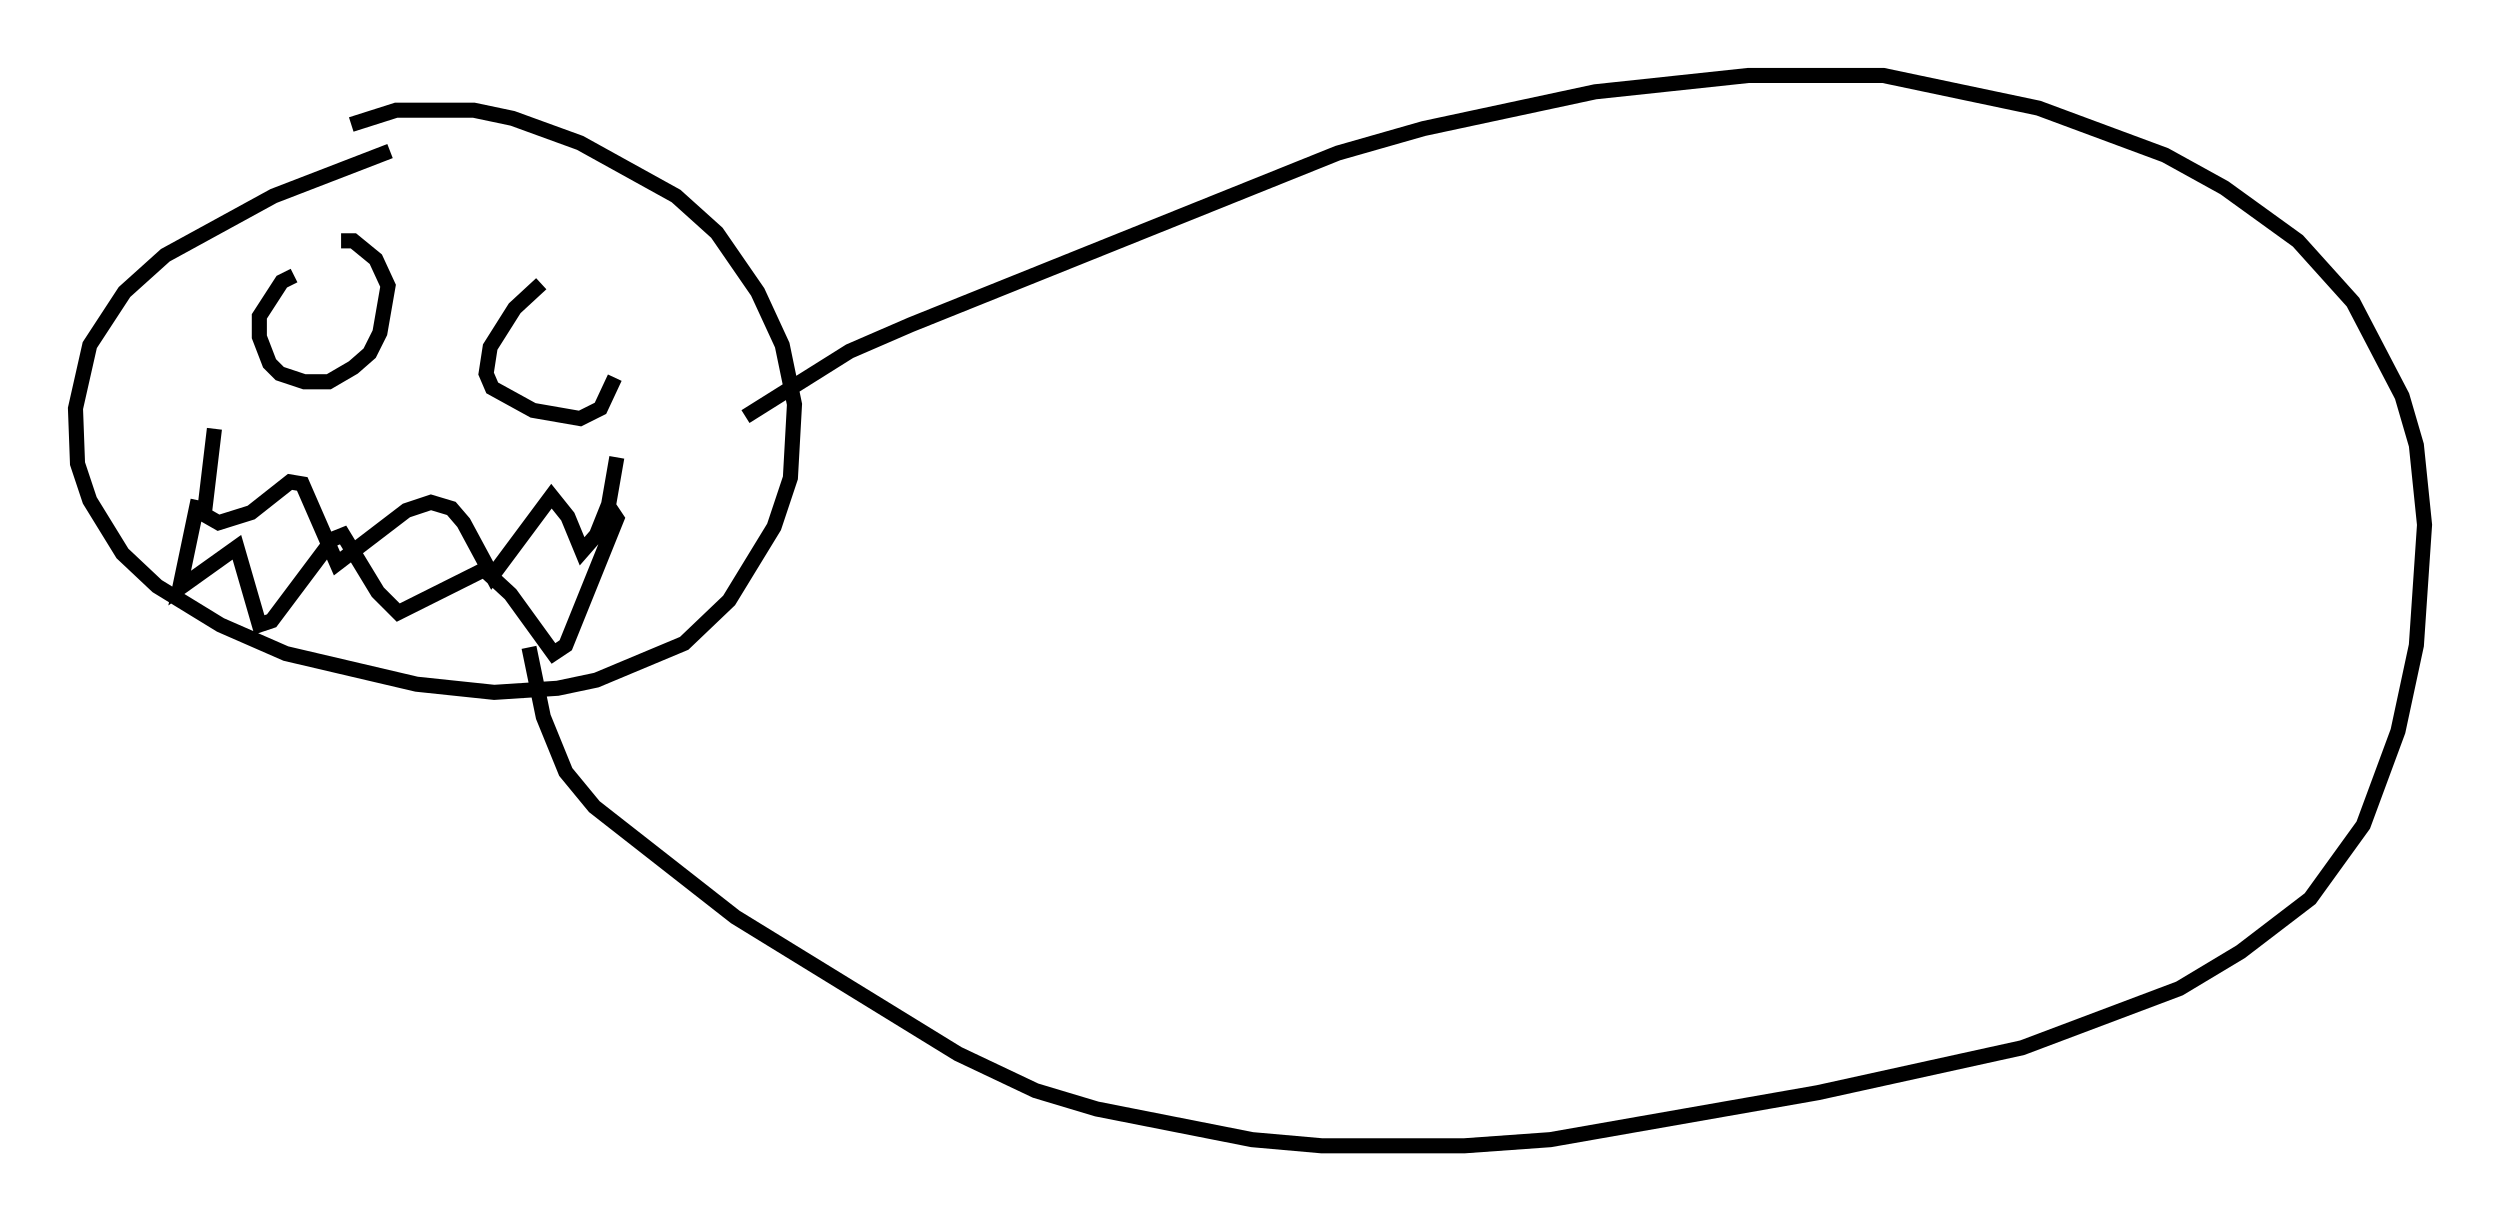 <?xml version="1.0" encoding="utf-8" ?>
<svg baseProfile="full" height="80.906" version="1.1" width="165.614" xmlns="http://www.w3.org/2000/svg" xmlns:ev="http://www.w3.org/2001/xml-events" xmlns:xlink="http://www.w3.org/1999/xlink"><defs /><rect fill="white" height="80.906" width="165.614" x="0" y="0" /><path d="M29.492, 9.33 m-3.654, 0.677 l-7.713, 2.977 -7.172, 3.924 l-2.706, 2.436 -2.3, 3.518 l-0.947, 4.195 0.135, 3.654 l0.812, 2.436 2.165, 3.518 l2.3, 2.165 4.195, 2.571 l4.33, 1.894 8.66, 2.03 l5.142, 0.541 4.195, -0.271 l2.571, -0.541 5.819, -2.436 l2.977, -2.842 2.977, -4.871 l1.083, -3.248 0.271, -4.871 l-0.812, -3.924 -1.624, -3.518 l-2.706, -3.924 -2.706, -2.436 l-6.36, -3.518 -4.465, -1.624 l-2.571, -0.541 -5.142, 0.0 l-2.977, 0.947 m26.116, 19.35 l6.901, -4.33 4.059, -1.759 l28.281, -11.367 5.683, -1.624 l11.367, -2.436 10.149, -1.083 l8.931, 0.0 10.284, 2.165 l8.39, 3.112 3.924, 2.165 l4.871, 3.518 3.654, 4.059 l3.248, 6.225 0.947, 3.248 l0.541, 5.277 -0.541, 7.984 l-1.218, 5.683 -2.3, 6.225 l-3.518, 4.871 -4.601, 3.518 l-4.059, 2.436 -10.419, 3.924 l-13.532, 2.977 -17.726, 3.112 l-5.683, 0.406 -9.472, 0.0 l-4.601, -0.406 -10.284, -2.03 l-4.059, -1.218 -5.142, -2.436 l-14.75, -9.066 -9.337, -7.307 l-1.894, -2.3 -1.488, -3.654 l-0.947, -4.601 m-20.839, -14.479 l-0.677, 5.683 0.947, 0.541 l2.165, -0.677 2.571, -2.03 l0.812, 0.135 2.3, 5.277 l4.601, -3.518 1.624, -0.541 l1.353, 0.406 0.812, 0.947 l1.894, 3.518 3.924, -5.277 l1.083, 1.353 0.947, 2.3 l0.947, -1.083 0.812, -2.03 l0.541, -3.112 m-27.74, 2.842 l-1.218, 5.819 3.789, -2.706 l1.488, 5.142 0.812, -0.271 l4.059, -5.413 0.677, -0.271 l2.3, 3.789 1.353, 1.353 l5.683, -2.842 1.759, 1.624 l2.842, 3.924 0.812, -0.541 l3.383, -8.39 -0.541, -0.812 m-20.839, -15.291 l-0.812, 0.406 -1.488, 2.3 l0.0, 1.353 0.677, 1.759 l0.677, 0.677 1.624, 0.541 l1.624, 0.0 1.624, -0.947 l1.083, -0.947 0.677, -1.353 l0.541, -3.112 -0.812, -1.759 l-1.488, -1.218 -0.812, 0.0 m13.261, 2.842 l-1.759, 1.624 -1.624, 2.571 l-0.271, 1.759 0.406, 0.947 l2.706, 1.488 3.112, 0.541 l1.353, -0.677 0.947, -2.03 " fill="none" stroke="black" stroke-width="1" /></svg>